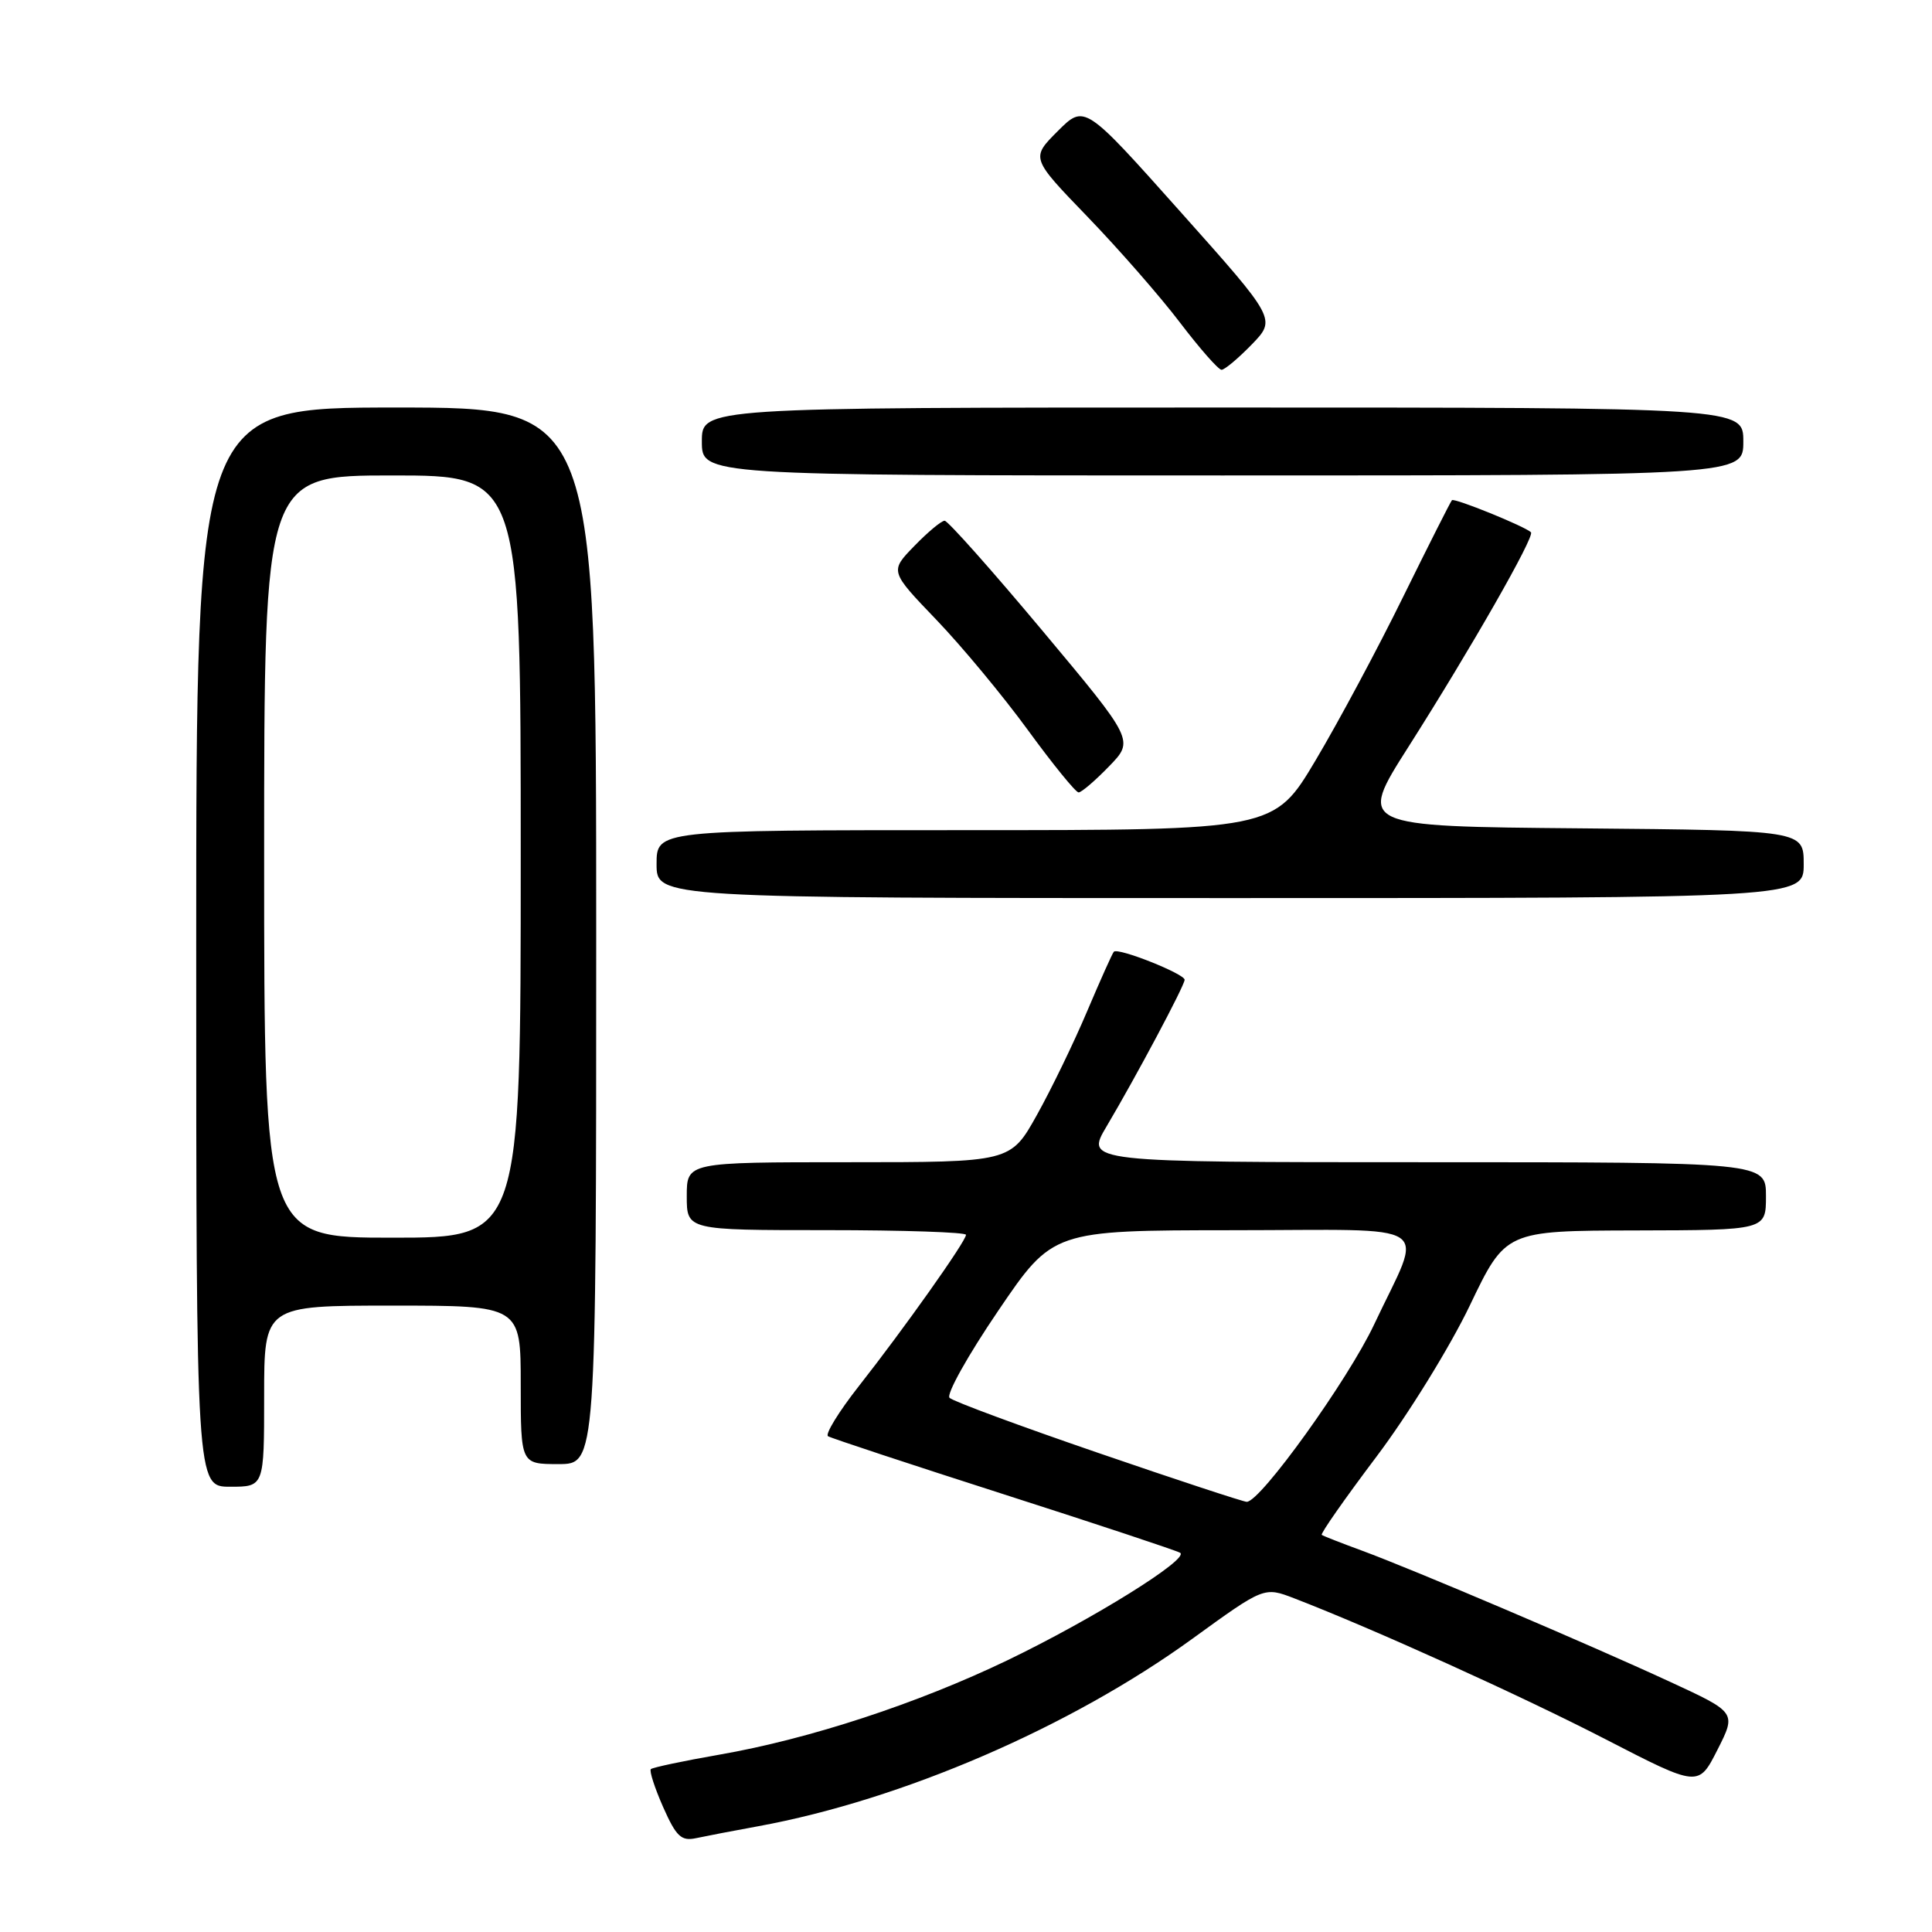 <?xml version="1.0" encoding="UTF-8" standalone="no"?>
<!DOCTYPE svg PUBLIC "-//W3C//DTD SVG 1.1//EN" "http://www.w3.org/Graphics/SVG/1.1/DTD/svg11.dtd" >
<svg xmlns="http://www.w3.org/2000/svg" xmlns:xlink="http://www.w3.org/1999/xlink" version="1.1" viewBox="0 0 256 256">
 <g >
 <path fill="currentColor"
d=" M 100.50 241.98 C 119.56 238.48 141.86 228.84 158.00 217.14 C 167.50 210.25 167.50 210.25 171.50 211.79 C 181.98 215.83 201.70 224.76 212.78 230.48 C 225.06 236.81 225.06 236.81 227.57 231.86 C 230.08 226.91 230.08 226.91 221.29 222.85 C 210.48 217.85 187.26 207.97 180.50 205.48 C 177.75 204.47 175.34 203.53 175.14 203.38 C 174.94 203.23 178.21 198.56 182.40 193.00 C 186.59 187.44 192.15 178.43 194.76 172.98 C 199.50 163.08 199.50 163.08 216.75 163.04 C 234.00 163.00 234.00 163.00 234.00 158.50 C 234.00 154.00 234.00 154.00 188.90 154.00 C 143.81 154.00 143.81 154.00 146.63 149.25 C 150.53 142.67 156.94 130.64 156.97 129.83 C 157.00 129.05 148.13 125.52 147.59 126.11 C 147.39 126.32 145.80 129.88 144.05 134.00 C 142.31 138.12 139.31 144.31 137.39 147.75 C 133.90 154.00 133.90 154.00 112.45 154.00 C 91.00 154.00 91.00 154.00 91.00 158.50 C 91.00 163.00 91.00 163.00 109.50 163.00 C 119.67 163.00 128.00 163.28 128.00 163.62 C 128.00 164.46 119.80 176.04 113.80 183.67 C 111.13 187.07 109.30 190.06 109.72 190.31 C 110.15 190.57 120.62 194.03 133.00 198.00 C 145.38 201.97 155.89 205.46 156.37 205.75 C 157.68 206.53 144.84 214.53 133.50 219.99 C 121.59 225.72 107.27 230.42 95.33 232.50 C 90.56 233.33 86.47 234.20 86.24 234.42 C 86.02 234.65 86.75 236.91 87.87 239.45 C 89.60 243.35 90.27 243.98 92.21 243.57 C 93.47 243.30 97.20 242.58 100.50 241.98 Z  M 35.00 185.00 C 35.00 173.00 35.00 173.00 52.00 173.00 C 69.00 173.00 69.00 173.00 69.00 183.50 C 69.00 194.00 69.00 194.00 74.00 194.00 C 79.00 194.00 79.00 194.00 79.00 124.00 C 79.00 54.00 79.00 54.00 52.50 54.00 C 26.00 54.00 26.00 54.00 26.00 125.50 C 26.00 197.00 26.00 197.00 30.50 197.00 C 35.00 197.00 35.00 197.00 35.00 185.00 Z  M 239.00 114.51 C 239.00 110.03 239.00 110.03 209.46 109.76 C 179.92 109.50 179.92 109.50 186.60 99.00 C 194.88 85.98 203.40 71.07 202.86 70.53 C 202.09 69.76 192.71 65.95 192.39 66.28 C 192.21 66.46 189.31 72.21 185.94 79.05 C 182.58 85.90 177.35 95.66 174.32 100.75 C 168.81 110.00 168.81 110.00 127.90 110.00 C 87.00 110.00 87.00 110.00 87.00 114.50 C 87.00 119.00 87.00 119.00 163.00 119.00 C 239.00 119.00 239.00 119.00 239.00 114.51 Z  M 146.95 101.55 C 150.29 98.11 150.29 98.11 138.11 83.55 C 131.42 75.55 125.59 69.00 125.17 69.00 C 124.74 69.00 122.93 70.51 121.15 72.35 C 117.90 75.69 117.90 75.69 124.05 82.10 C 127.43 85.62 132.90 92.21 136.21 96.75 C 139.52 101.29 142.54 105.00 142.92 105.00 C 143.30 105.00 145.11 103.45 146.95 101.55 Z  M 231.00 58.50 C 231.00 54.00 231.00 54.00 162.00 54.00 C 93.00 54.00 93.00 54.00 93.00 58.50 C 93.00 63.00 93.00 63.00 162.00 63.00 C 231.00 63.00 231.00 63.00 231.00 58.50 Z  M 165.86 45.65 C 169.11 42.29 169.11 42.29 156.41 28.06 C 143.71 13.82 143.71 13.82 140.15 17.38 C 136.59 20.94 136.59 20.94 144.10 28.72 C 148.23 33.00 153.75 39.31 156.36 42.75 C 158.98 46.19 161.45 49.00 161.86 49.00 C 162.27 49.00 164.07 47.49 165.86 45.65 Z  M 145.53 192.52 C 135.15 188.96 126.28 185.68 125.82 185.22 C 125.36 184.76 128.26 179.58 132.25 173.71 C 139.50 163.03 139.50 163.03 163.32 163.01 C 190.84 163.00 188.65 161.54 182.08 175.50 C 178.62 182.85 167.02 199.00 165.20 199.00 C 164.77 199.00 155.92 196.09 145.53 192.52 Z  M 35.00 113.50 C 35.00 63.00 35.00 63.00 52.00 63.00 C 69.00 63.00 69.00 63.00 69.00 113.50 C 69.00 164.00 69.00 164.00 52.00 164.00 C 35.00 164.00 35.00 164.00 35.00 113.50 Z "/>
</g>
</svg>